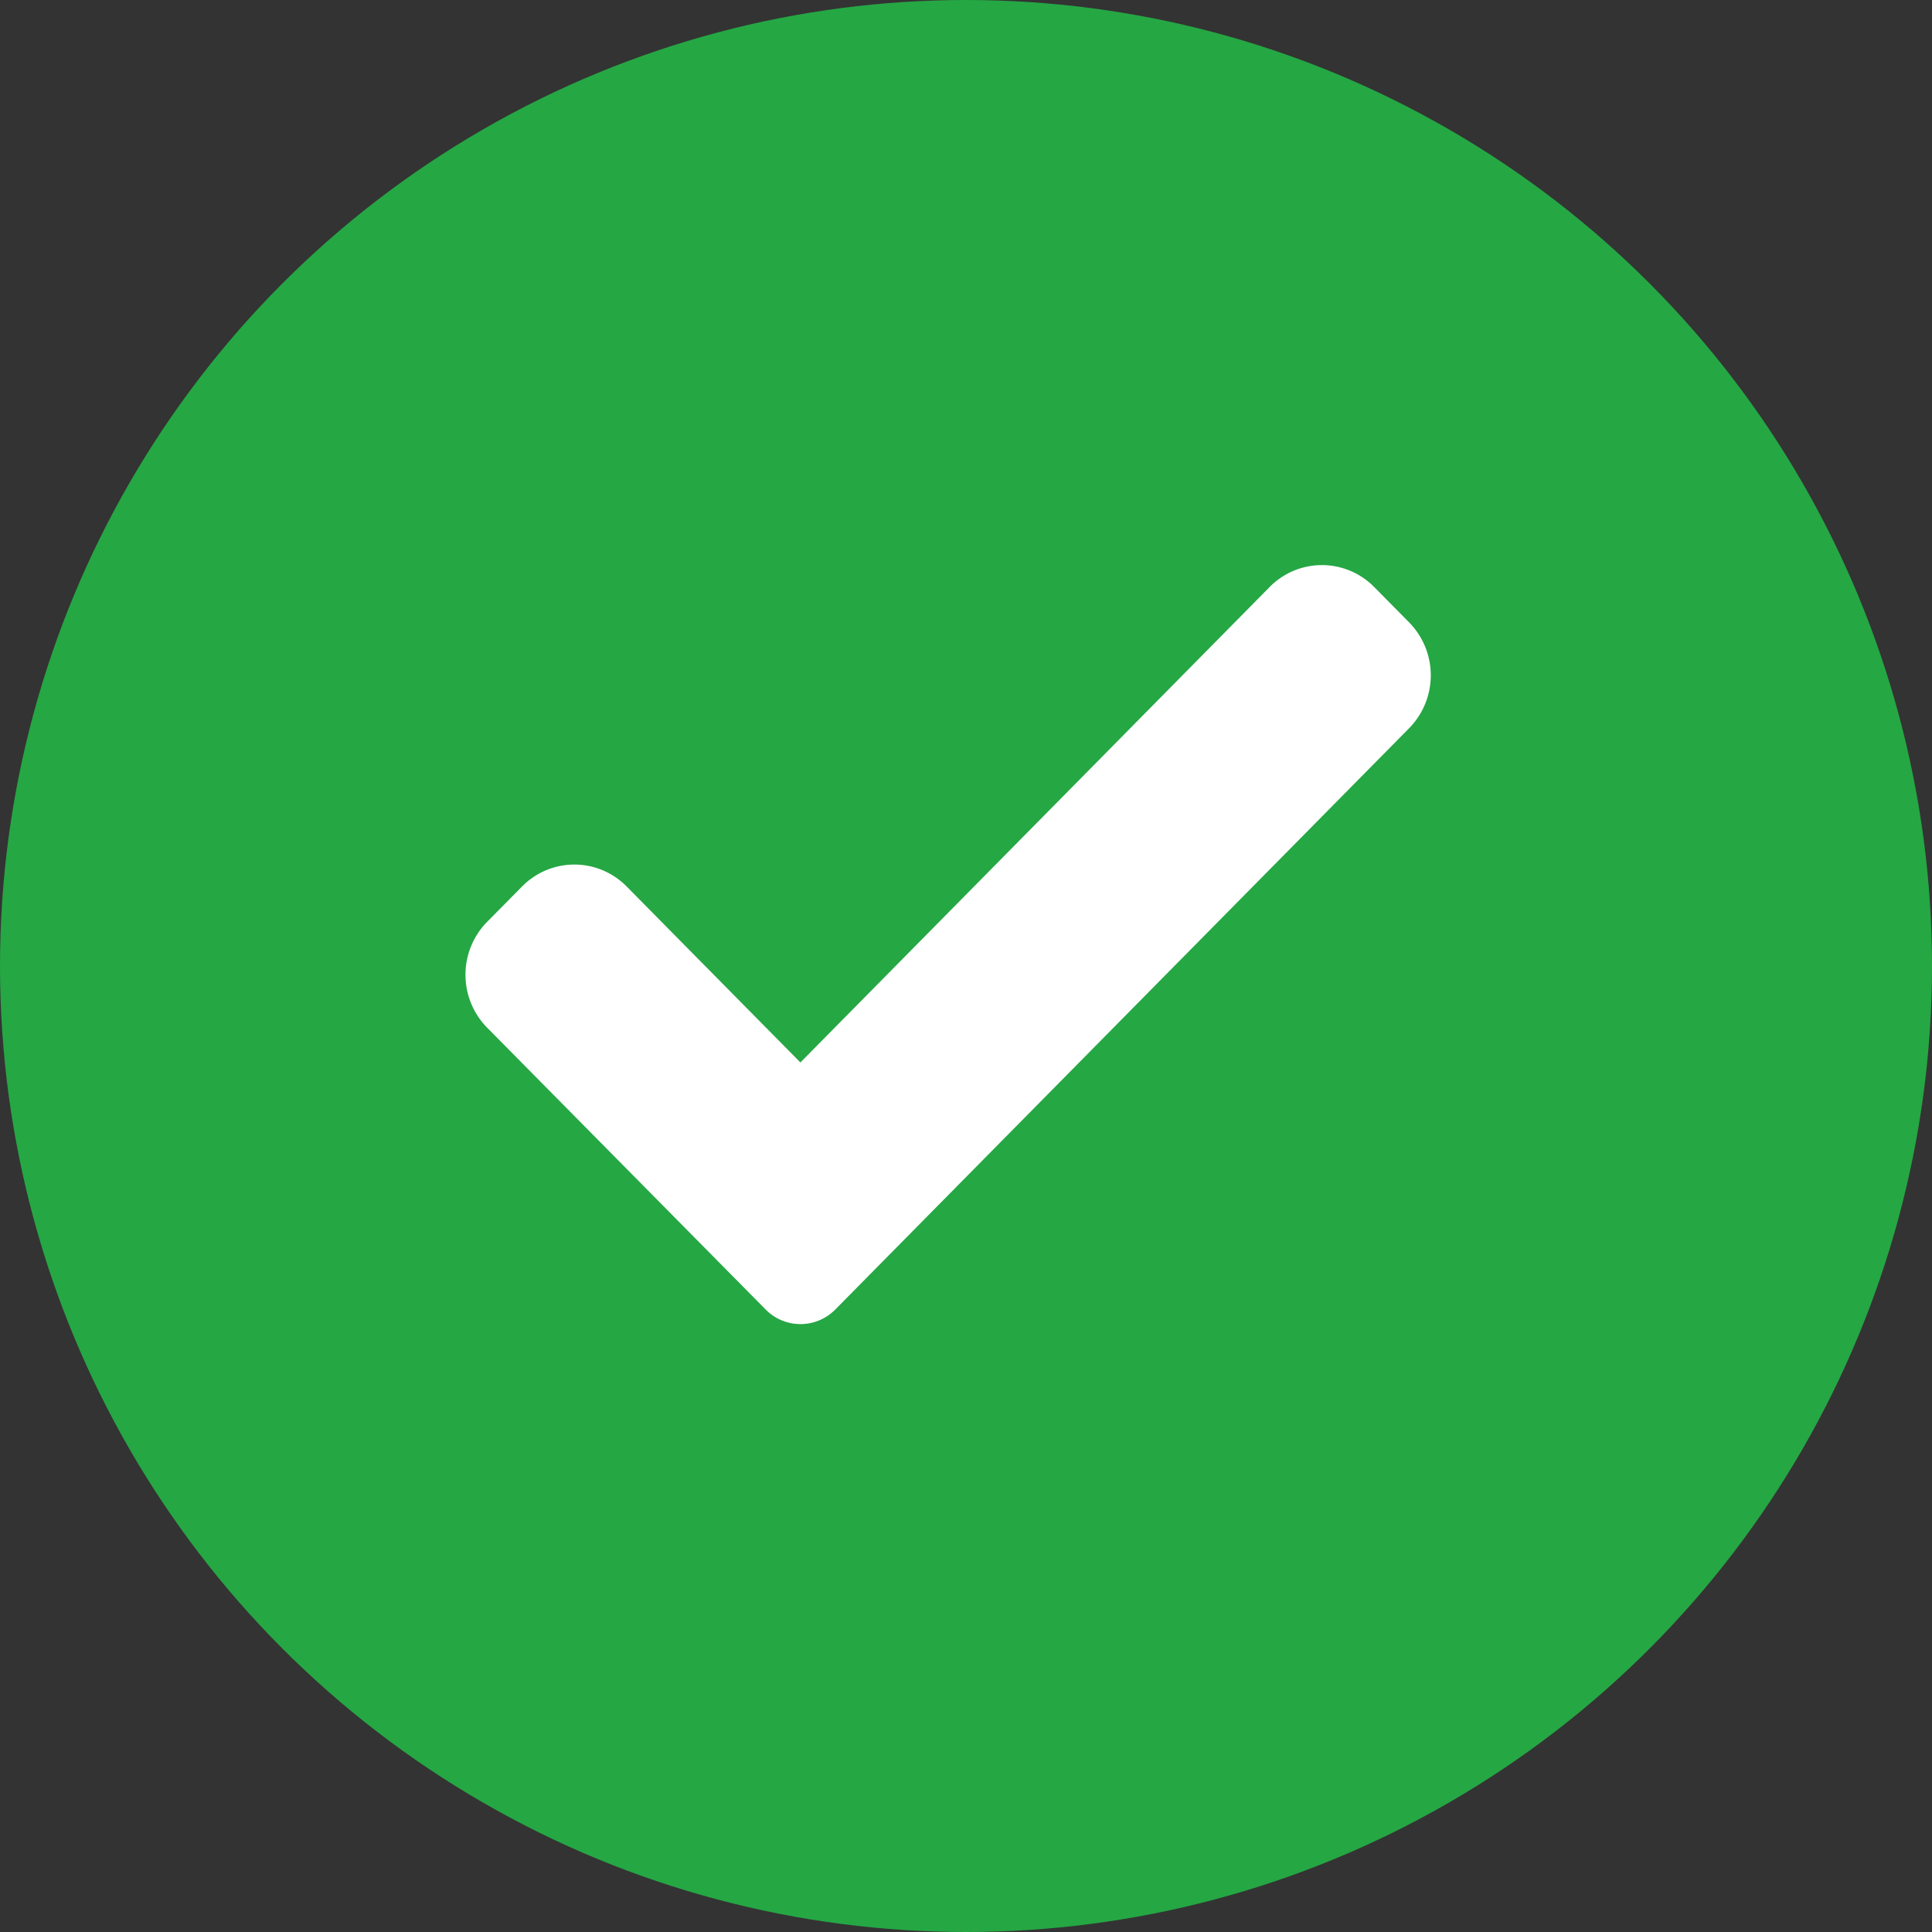 <svg id="status_active_icon" xmlns="http://www.w3.org/2000/svg" width="14" height="14" viewBox="0 0 14 14">
  <rect x="0" y="0" width="14" height="14" fill="#333333" stroke="none"/>
  <circle id="dot_1" data-name="dot 1" cx="7" cy="7" r="7" fill="#25a744"/>
  <path id="Path_16122" data-name="Path 16122" d="M4.888,9.6a.354.354,0,0,1-.505,0L2.365,7.558a.547.547,0,0,1,0-.767l.253-.256a.531.531,0,0,1,.758,0L4.635,7.81l3.4-3.445a.531.531,0,0,1,.758,0l.253.256a.547.547,0,0,1,0,.767Z" transform="translate(1.165 -0.111)" fill="#fff"/>
</svg>

